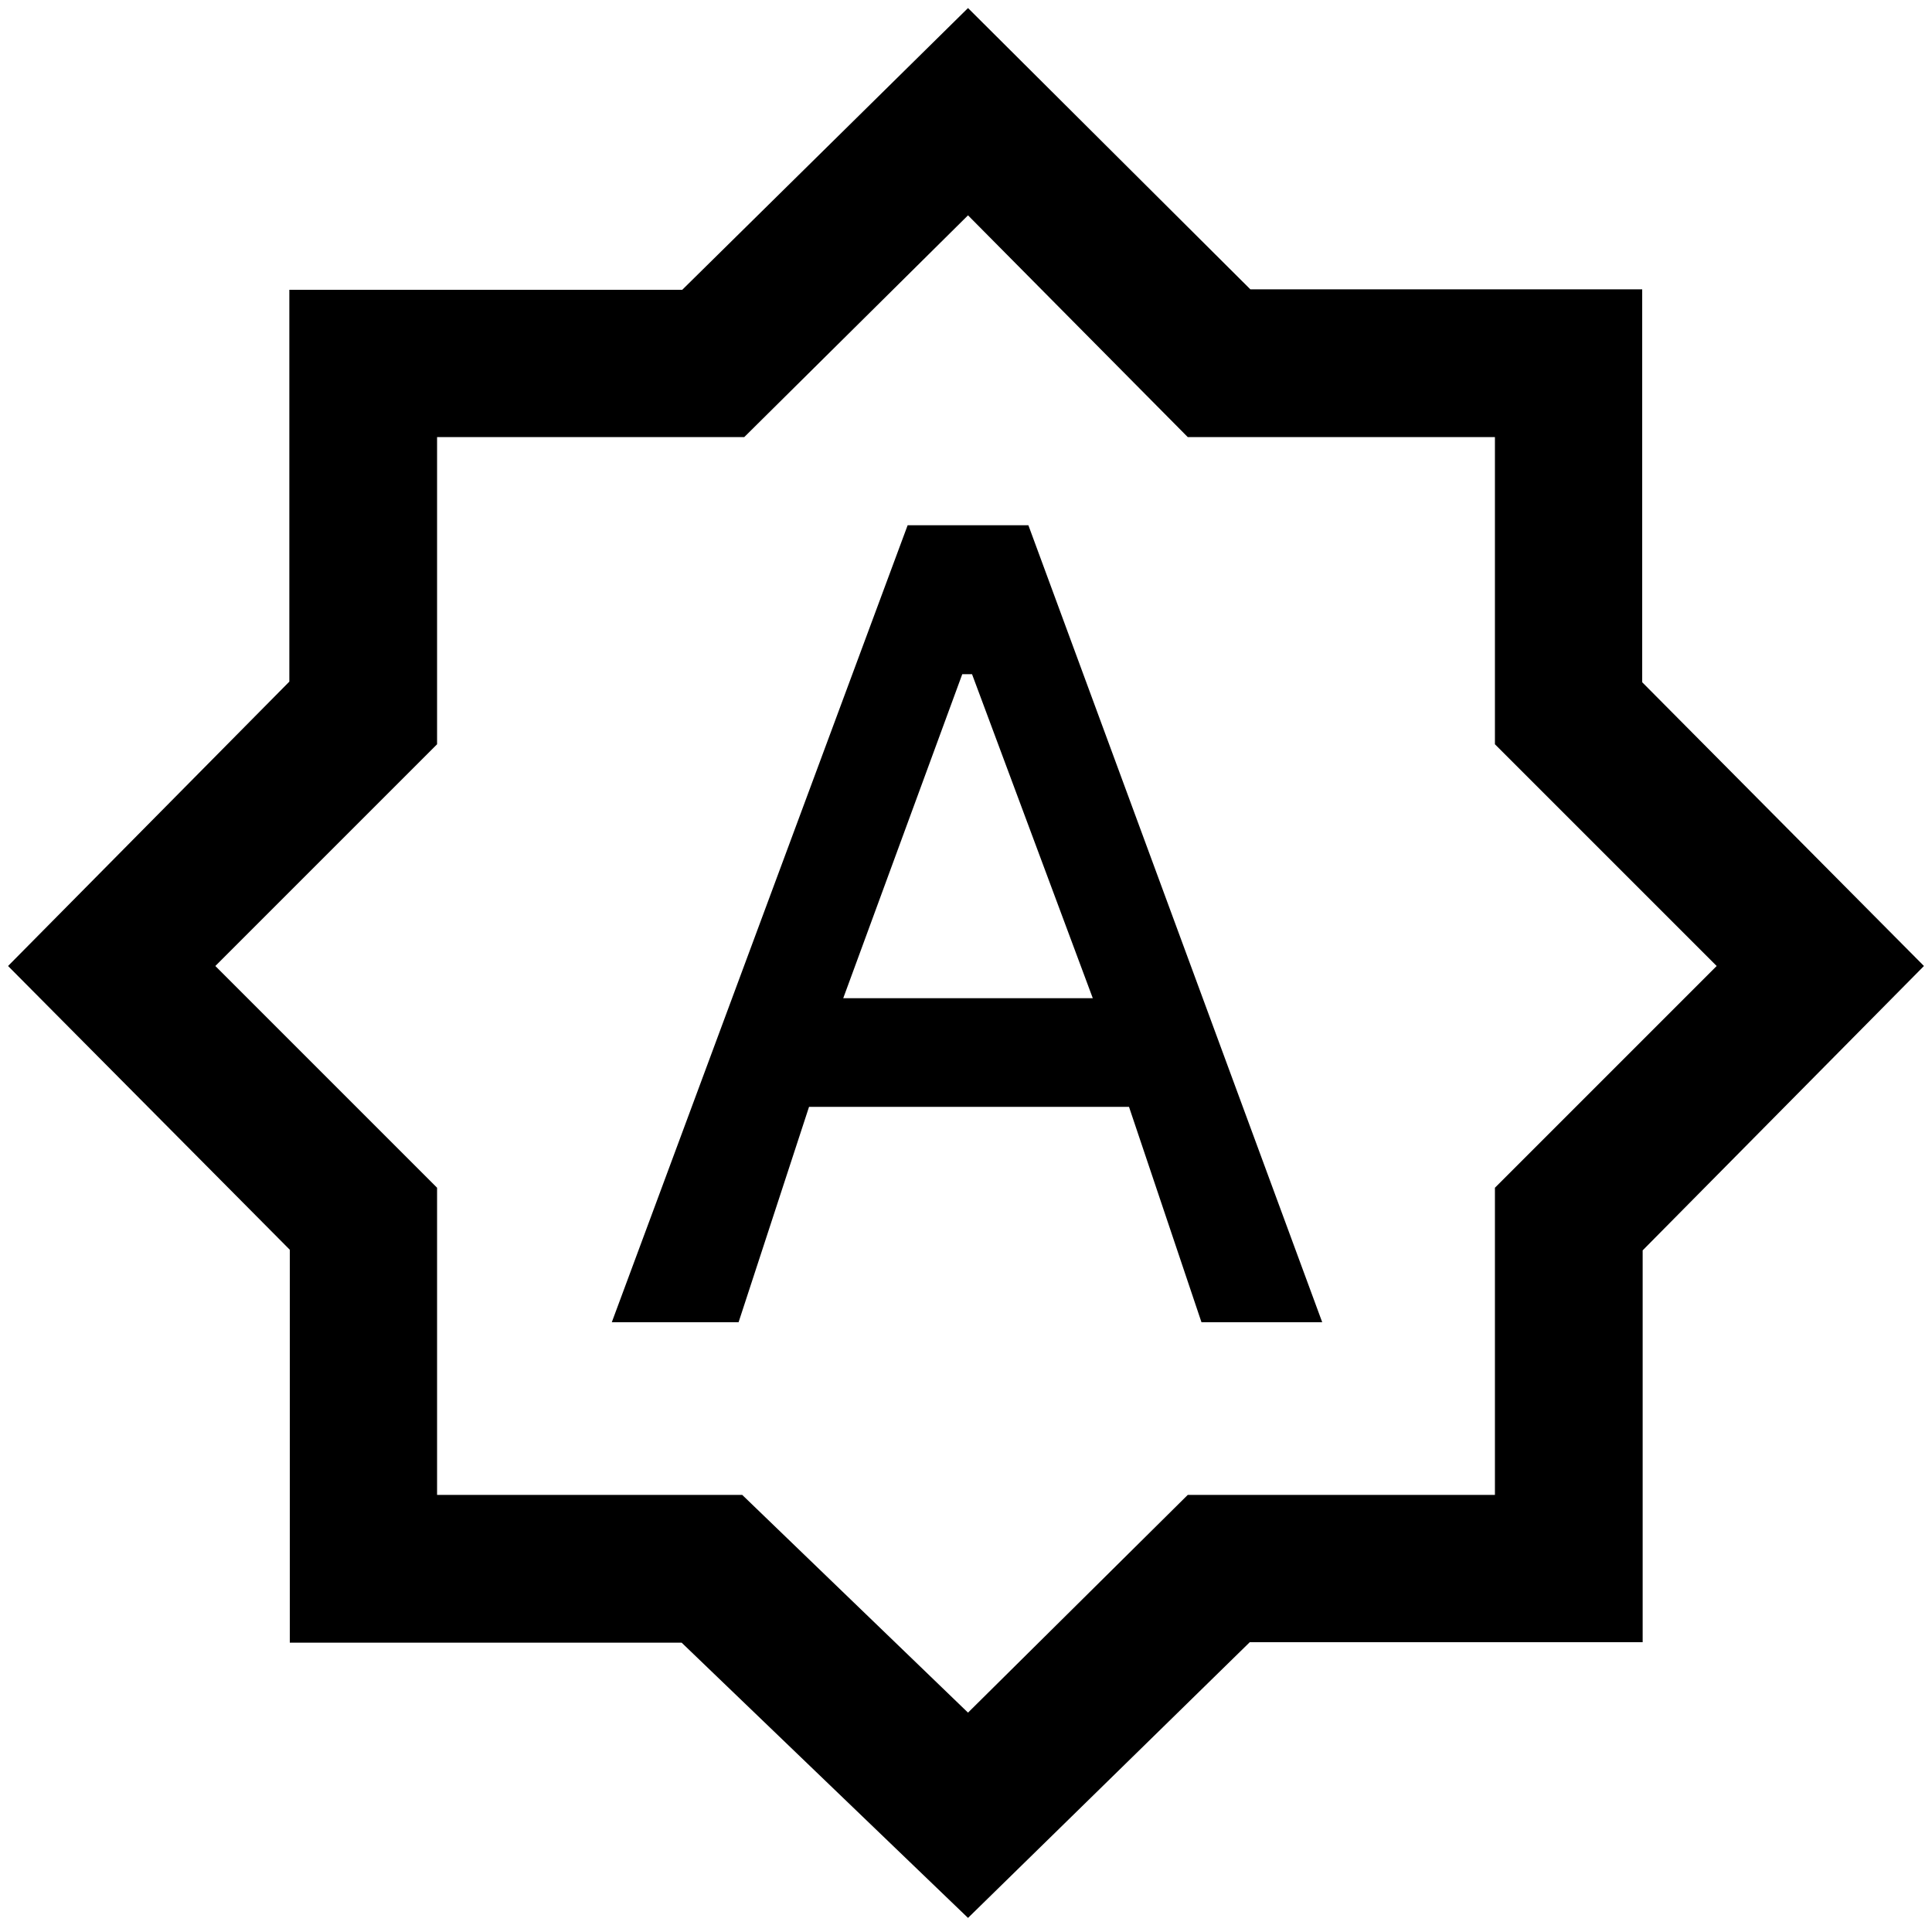 <svg xmlns="http://www.w3.org/2000/svg" height="48" viewBox="0 -960 960 960" width="48"><path d="M304-303h63l35-107h159l36 107h60L511-699h-60L304-303Zm115-161 59.14-161H483l60 161H419ZM481-7 338.7-143.77H144V-339L4-480l139.77-141.3V-816H339l142-140 140.3 139.77H816V-621l140 141-139.77 141.3V-144H621L481-7Zm0-102 109.18-108.18h152.64v-152.64L853-480 742.82-590.18v-152.64H590.18L481-853 369.82-742.82H217.18v152.64L107-480l110.18 110.18v152.64h151.64L481-109Zm0-372Z"/></svg>